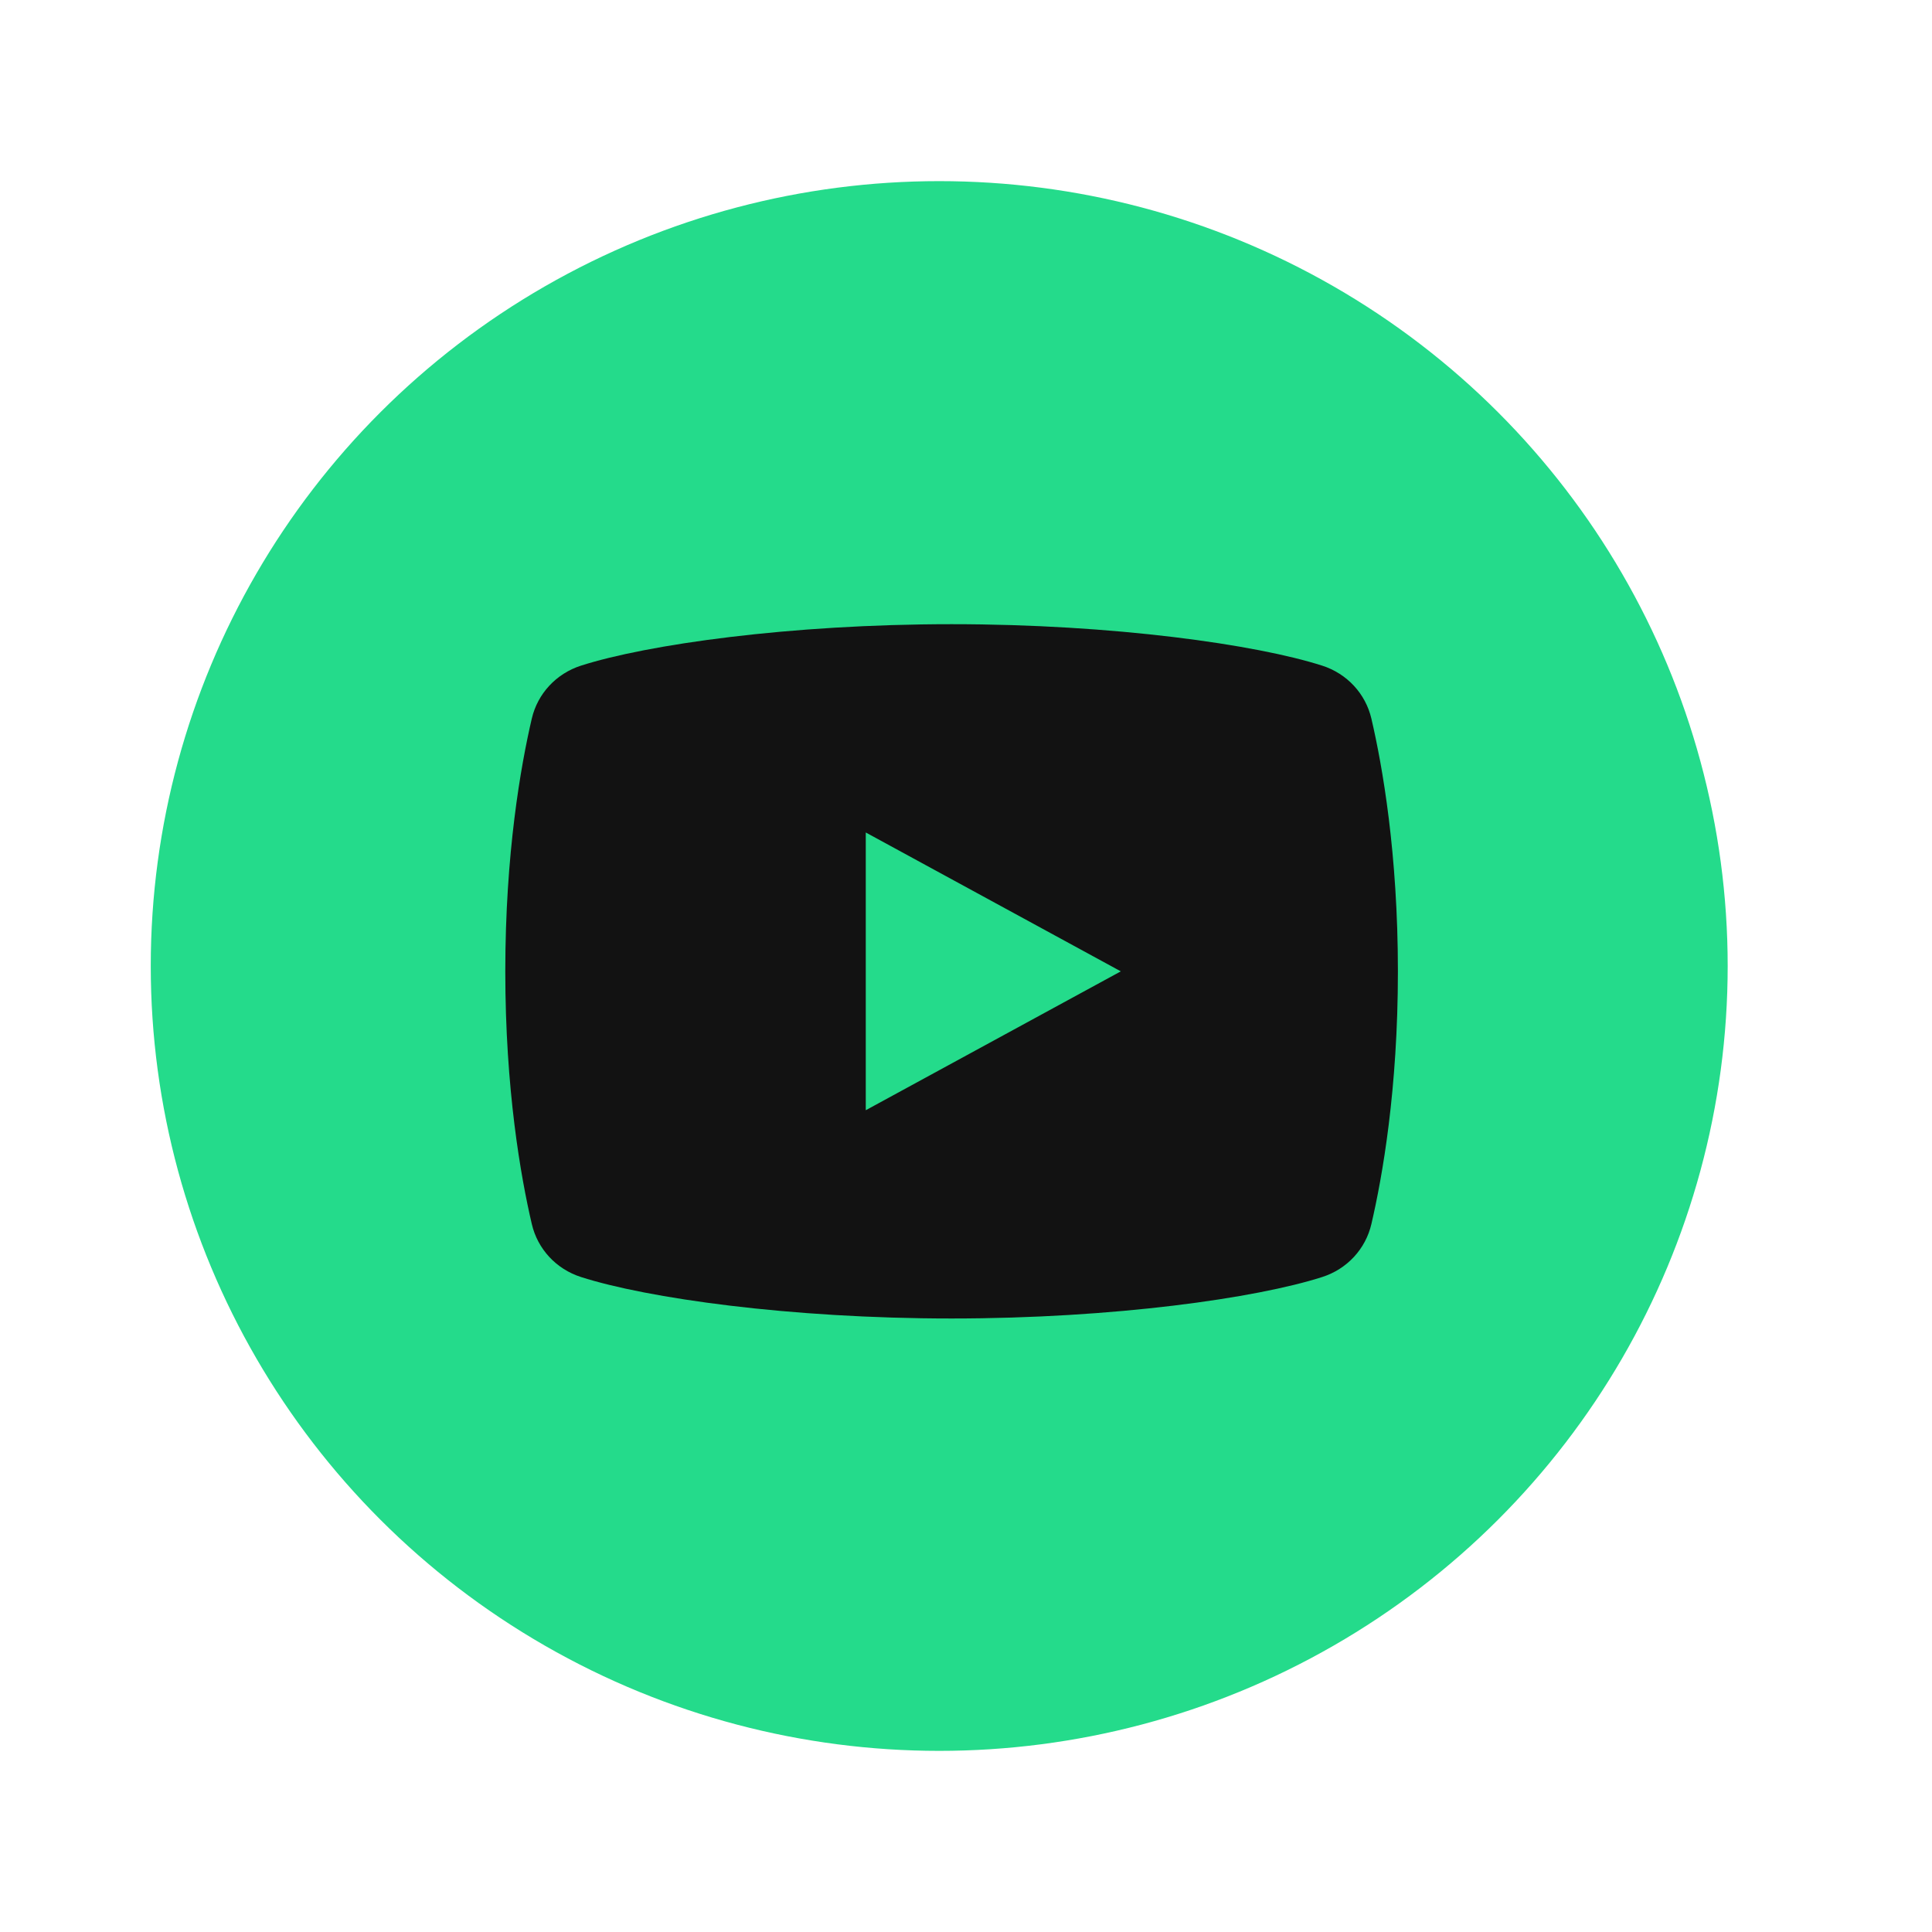 <svg width="65" height="65" viewBox="0 0 65 65" fill="none" xmlns="http://www.w3.org/2000/svg">
<ellipse cx="31.599" cy="32.5" rx="26.527" ry="26.406" fill="#24DB8B"/>
<path d="M46.139 24.178C45.943 23.337 45.318 22.663 44.484 22.395C42.273 21.686 37.475 21 32.015 21C26.555 21 21.758 21.686 19.546 22.395C18.712 22.663 18.087 23.337 17.891 24.178C17.521 25.766 17 28.71 17 32.68C17 36.649 17.521 39.593 17.892 41.181C18.087 42.022 18.712 42.697 19.547 42.964C21.758 43.674 26.555 44.359 32.015 44.359C37.475 44.359 42.273 43.674 44.484 42.964C45.319 42.697 45.944 42.022 46.139 41.181C46.509 39.593 47.031 36.649 47.031 32.68C47.031 28.71 46.509 25.766 46.139 24.178ZM29.128 37.352V28.008L37.708 32.68L29.128 37.352Z" fill="#121212"/>
</svg>
